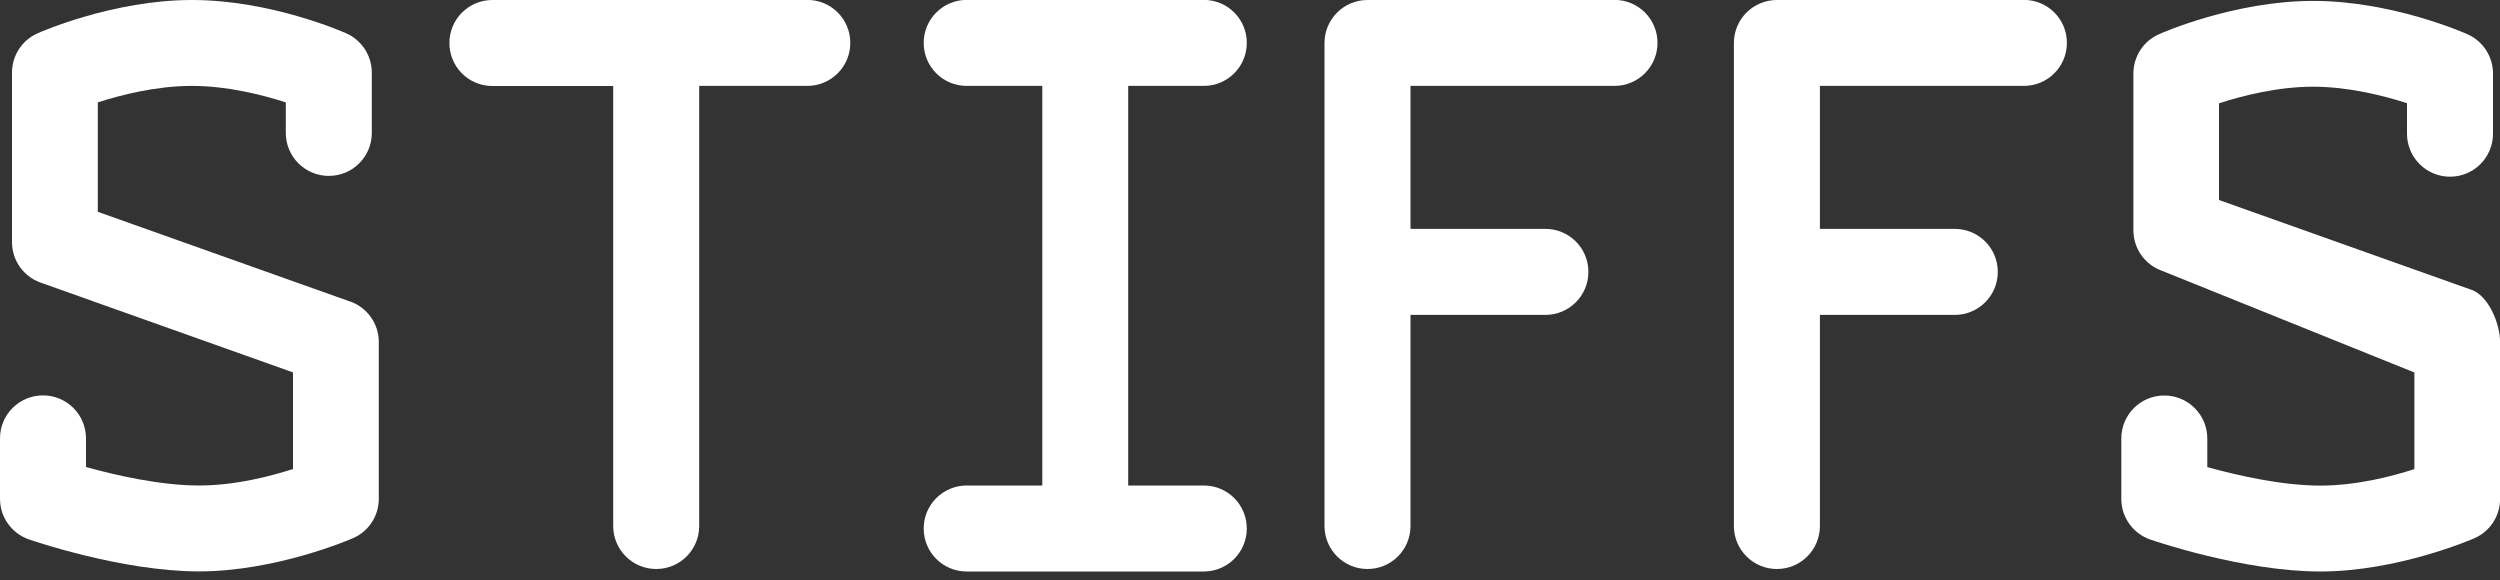<?xml version="1.0" encoding="UTF-8"?><svg id="logos" xmlns="http://www.w3.org/2000/svg" width="250" height="58" viewBox="0 0 250 58"><rect x="0" y="0" width="250" height="58" fill="#333333" stroke="none"/><path d="M35.03,30.16L9.78,21.18V10.24c2.29-.74,5.82-1.65,9.4-1.65s7.11,.91,9.4,1.65v3.05c0,2.37,1.92,4.3,4.3,4.3s4.3-1.92,4.3-4.3V7.26c0-1.69-1-3.23-2.54-3.92-.31-.14-7.56-3.34-15.44-3.34S4.04,3.2,3.74,3.34c-1.55,.69-2.54,2.23-2.54,3.92V24.21c0,1.82,1.14,3.44,2.86,4.05l25.24,8.98v9.66c-2.29,.74-5.82,1.65-9.4,1.65-3.89,0-8.43-1.05-11.3-1.85v-2.86c0-2.37-1.92-4.3-4.3-4.3s-4.3,1.92-4.3,4.3v6.04c0,1.83,1.16,3.46,2.89,4.06,.38,.13,9.32,3.2,17.01,3.2s15.14-3.2,15.44-3.34c1.55-.69,2.54-2.23,2.54-3.92v-15.68c0-1.82-1.14-3.44-2.86-4.05Z" fill="#fff"/><path d="M247.14,28.98l-25.24-8.98V10.33c2.29-.74,5.83-1.66,9.4-1.66s7.11,.91,9.4,1.65v3.05c0,2.37,1.92,4.3,4.3,4.3s4.3-1.92,4.3-4.3V7.35c0-1.69-1-3.23-2.54-3.92-.31-.14-7.56-3.34-15.44-3.34s-15.14,3.2-15.44,3.34c-1.55,.69-2.54,2.23-2.54,3.92v15.68c0,1.82,1.14,3.44,2.86,4.05l25.24,10.17v9.66c-2.29,.74-5.82,1.65-9.4,1.65-3.89,0-8.43-1.05-11.31-1.85v-2.86c0-2.37-1.92-4.3-4.3-4.3s-4.3,1.92-4.3,4.3v6.04c0,1.83,1.16,3.46,2.89,4.06,.38,.13,9.32,3.2,17.01,3.2s15.14-3.2,15.44-3.34c1.55-.69,2.54-2.23,2.54-3.92v-15.68c0-1.82-1.14-4.62-2.86-5.23Z" fill="#fff"/><path d="M80.72,0h-31.48c-2.37,0-4.3,1.92-4.3,4.3s1.92,4.3,4.3,4.3h12.08V52.6c0,2.37,1.92,4.3,4.3,4.3s4.3-1.92,4.3-4.3V8.59h10.81c2.37,0,4.3-1.92,4.3-4.3s-1.92-4.3-4.3-4.3Z" fill="#fff"/><path d="M161.45,0h-24.7c-2.37,0-4.3,1.92-4.3,4.3V52.6c0,2.37,1.92,4.3,4.3,4.3s4.3-1.92,4.3-4.3V31.49h13.49c2.37,0,4.3-1.92,4.3-4.3s-1.92-4.3-4.3-4.3h-13.49V8.59h20.4c2.37,0,4.3-1.92,4.3-4.3s-1.92-4.3-4.3-4.3Z" fill="#fff"/><path d="M202.39,0h-24.7c-2.37,0-4.3,1.92-4.3,4.3V52.6c0,2.37,1.92,4.3,4.3,4.3s4.3-1.92,4.3-4.3V31.49h13.49c2.37,0,4.3-1.92,4.3-4.3s-1.92-4.3-4.3-4.3h-13.49V8.59h20.4c2.37,0,4.3-1.92,4.3-4.3s-1.92-4.3-4.3-4.3Z" fill="#fff"/><path d="M120.38,8.59c2.37,0,4.3-1.92,4.3-4.3s-1.92-4.3-4.3-4.3h-23.71c-2.37,0-4.3,1.92-4.3,4.3s1.92,4.3,4.3,4.3h7.56V48.55h-7.56c-2.37,0-4.3,1.92-4.3,4.3s1.92,4.3,4.3,4.3h23.71c2.37,0,4.3-1.92,4.3-4.3s-1.92-4.3-4.3-4.3h-7.56V8.59h7.56Z" fill="#fff"/></svg>